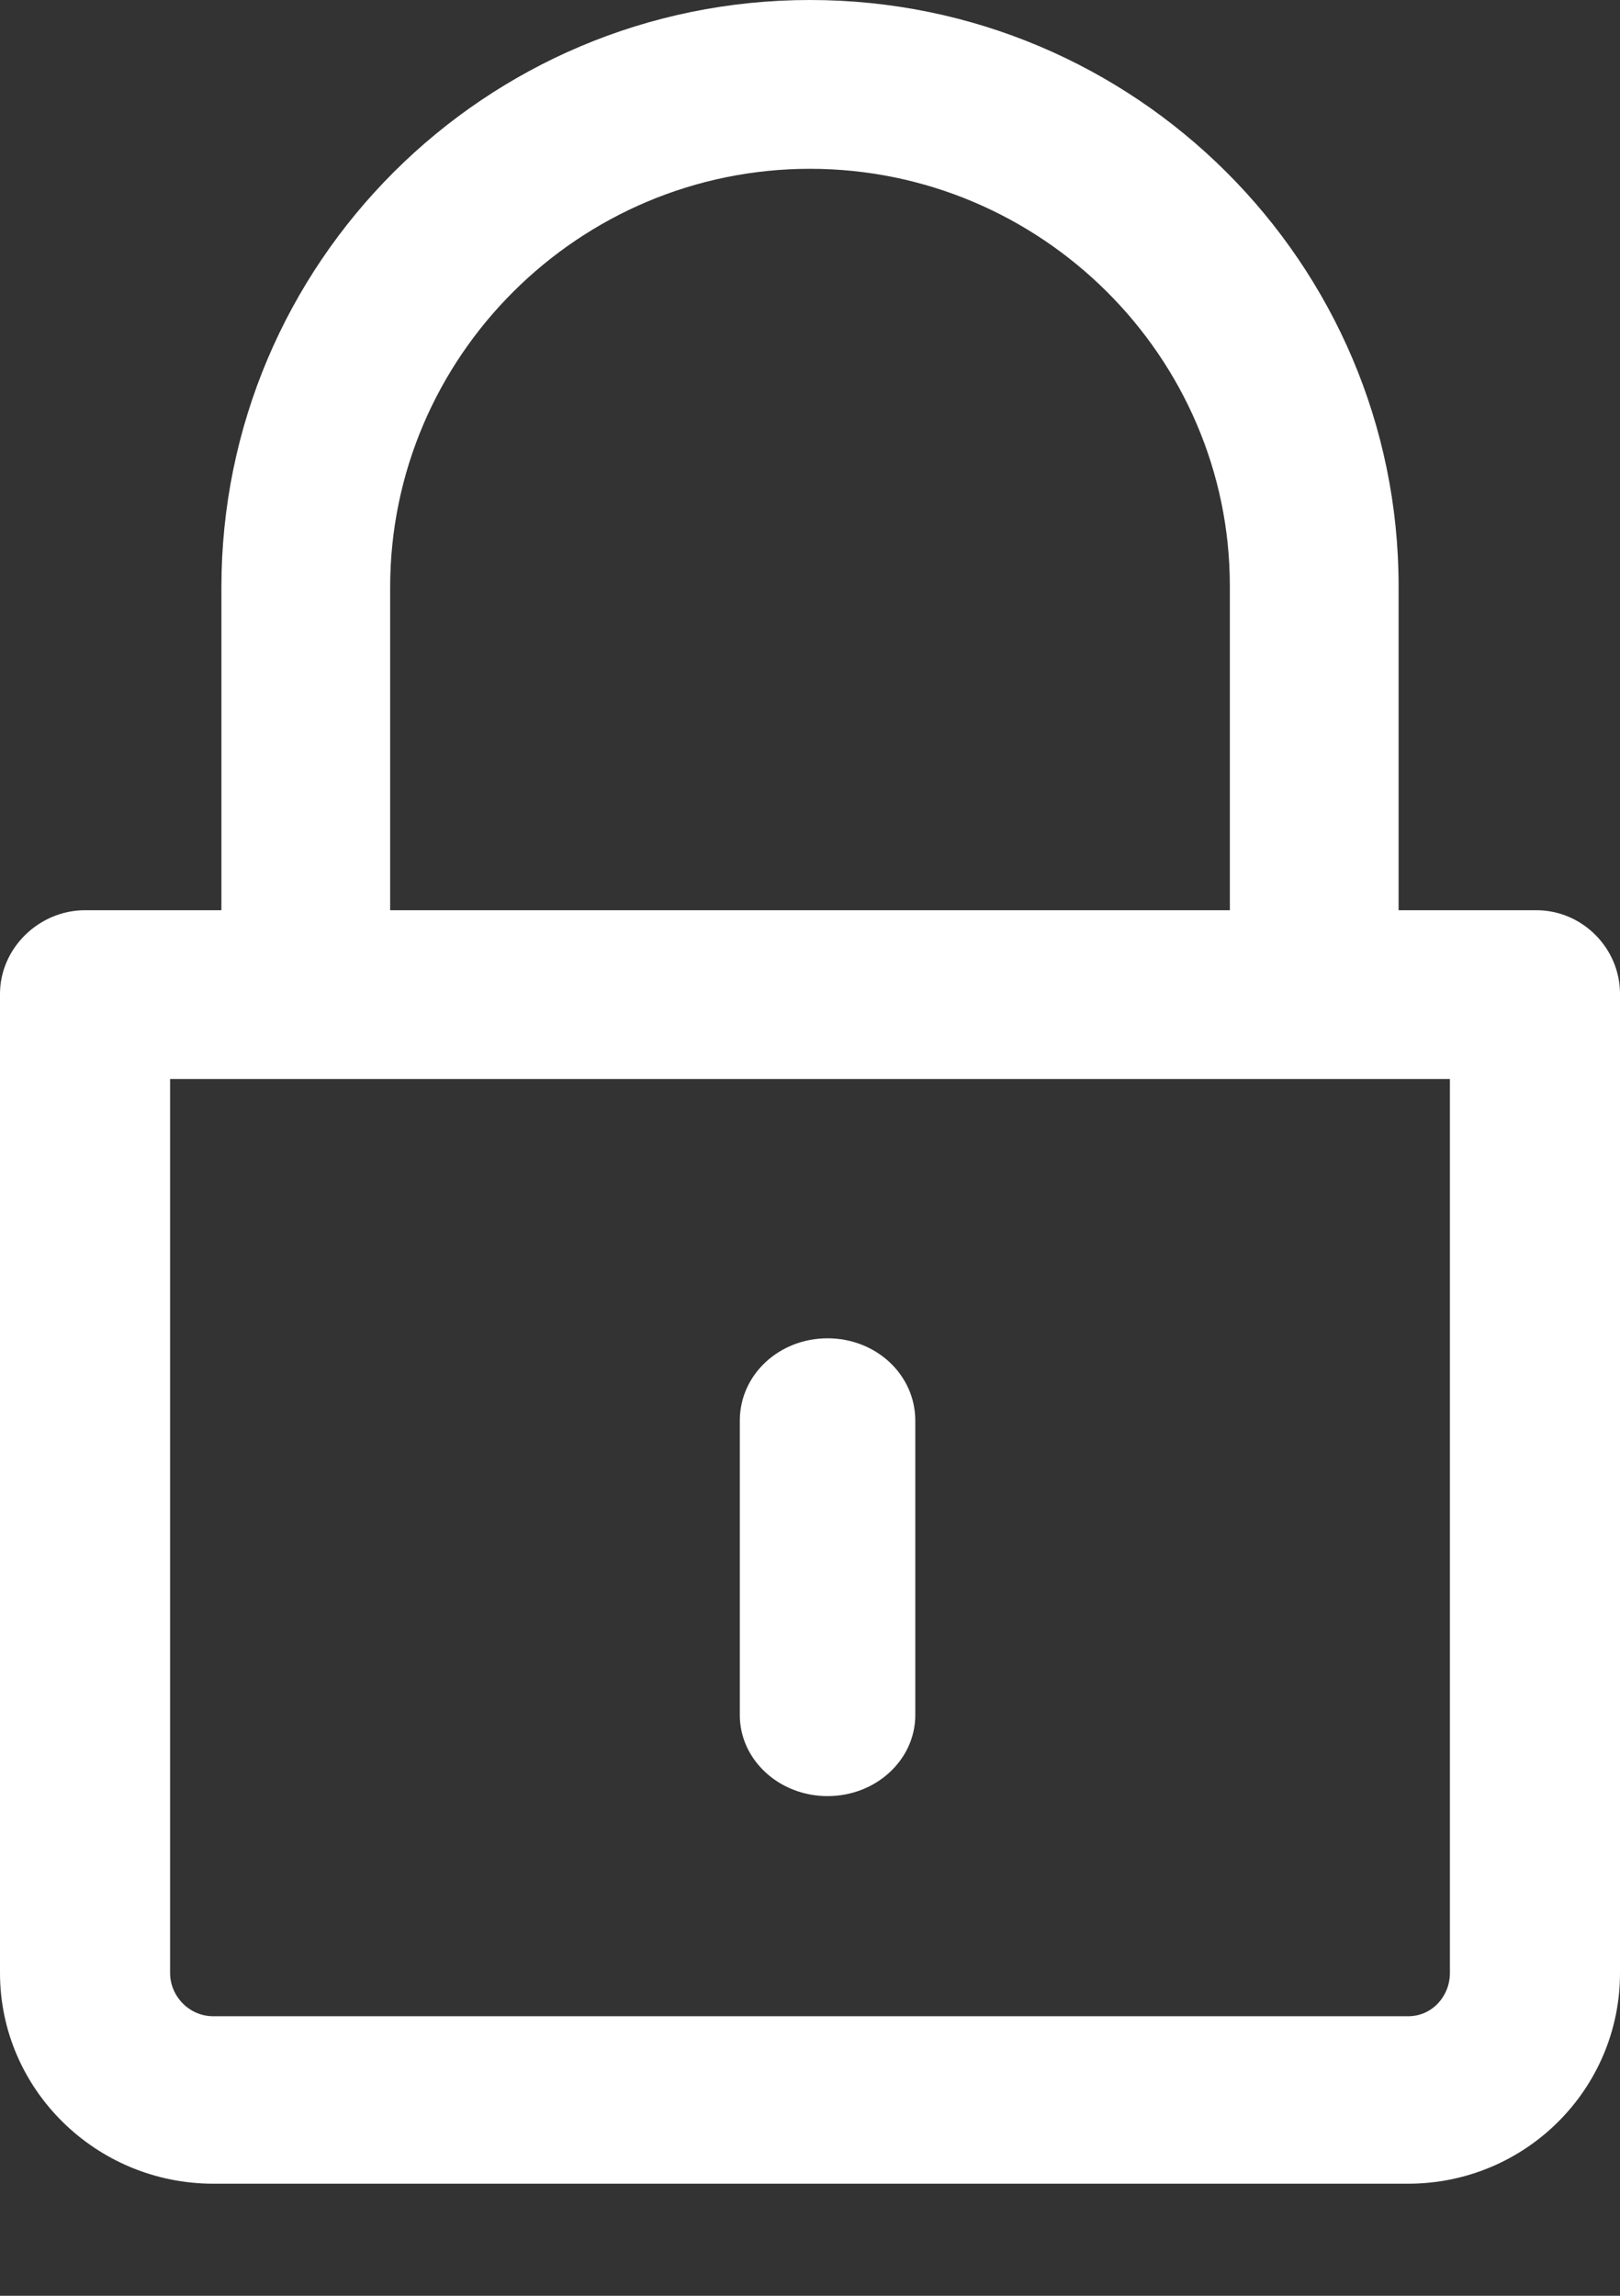 <?xml version="1.0" encoding="utf-8"?>
<!-- Generator: Avocode 2.6.0 - http://avocode.com -->
<svg height="17" width="12" xmlns:xlink="http://www.w3.org/1999/xlink" xmlns="http://www.w3.org/2000/svg" viewBox="0 0 12 17">
    <rect x="0" y="0" width="12" height="17" fill="#333333" stroke="none"/>
    <path fill="#ffffff" fill-rule="evenodd" d="M 11.38 6.74 L 10.36 6.74 L 10.36 4.34 C 10.36 1.95 8.41 0 6 0 C 3.59 0 1.64 1.95 1.64 4.35 L 1.64 6.74 L 0.63 6.74 C 0.29 6.74 0 7.02 0 7.36 L 0 14.61 C 0 15.47 0.71 16.17 1.58 16.17 L 10.43 16.17 C 11.3 16.17 12 15.47 12 14.61 L 12 7.36 C 12 7.02 11.72 6.74 11.38 6.74 L 11.38 6.74 Z M 2.89 4.35 C 2.89 2.64 4.29 1.25 6 1.25 C 7.71 1.25 9.11 2.64 9.11 4.34 L 9.11 6.74 L 2.89 6.74 L 2.89 4.35 L 2.89 4.35 Z M 10.74 14.61 C 10.74 14.78 10.61 14.93 10.43 14.93 L 1.58 14.93 C 1.4 14.93 1.26 14.78 1.26 14.61 L 1.26 7.99 L 10.74 7.99 L 10.74 14.61 L 10.74 14.61 Z M 10.74 14.61" />
    <path fill="#ffffff" fill-rule="evenodd" d="M 6.13 13.3 C 6.49 13.3 6.78 13.03 6.78 12.7 L 6.78 10.52 C 6.78 10.18 6.49 9.91 6.13 9.91 C 5.77 9.91 5.48 10.18 5.48 10.52 L 5.48 12.7 C 5.48 13.03 5.77 13.3 6.13 13.3" />
</svg>